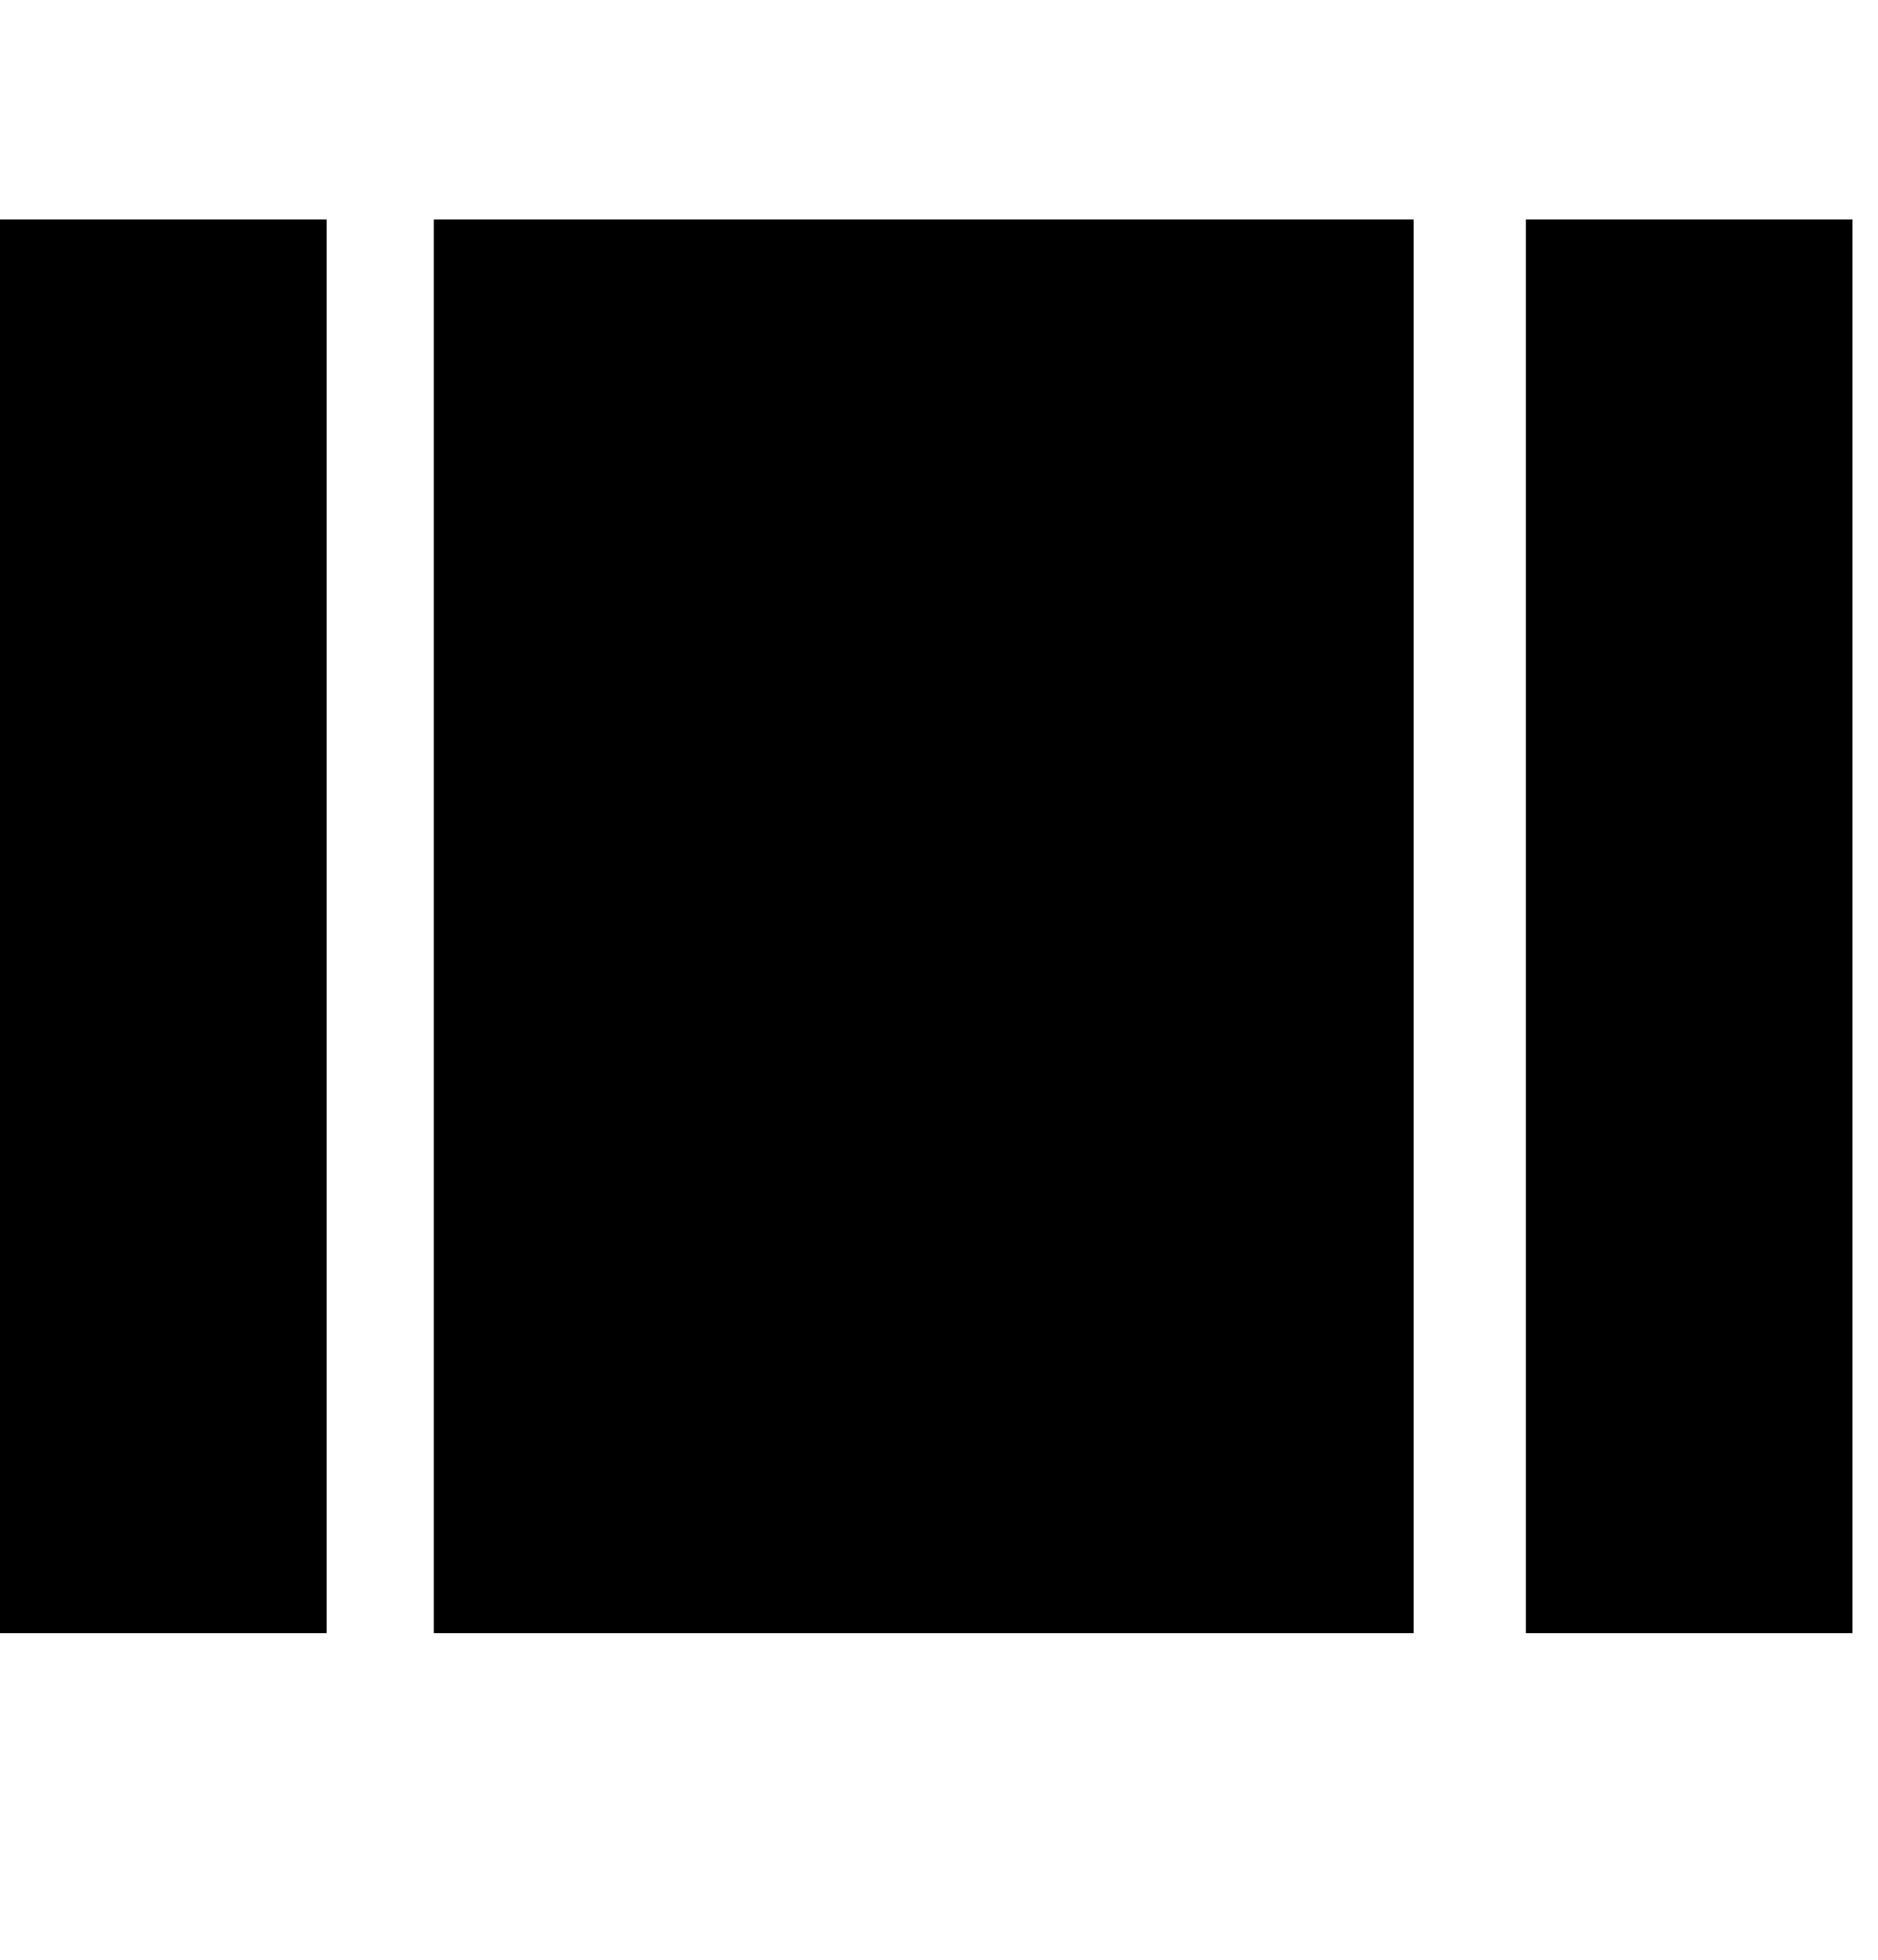 <svg xmlns="http://www.w3.org/2000/svg" xmlns:xlink="http://www.w3.org/1999/xlink" width="368" height="384" viewBox="0 0 368 384"><path fill="currentColor" d="M0 320V43h64v277zM299 43h64v277h-64zM85 320V43h192v277z"/></svg>